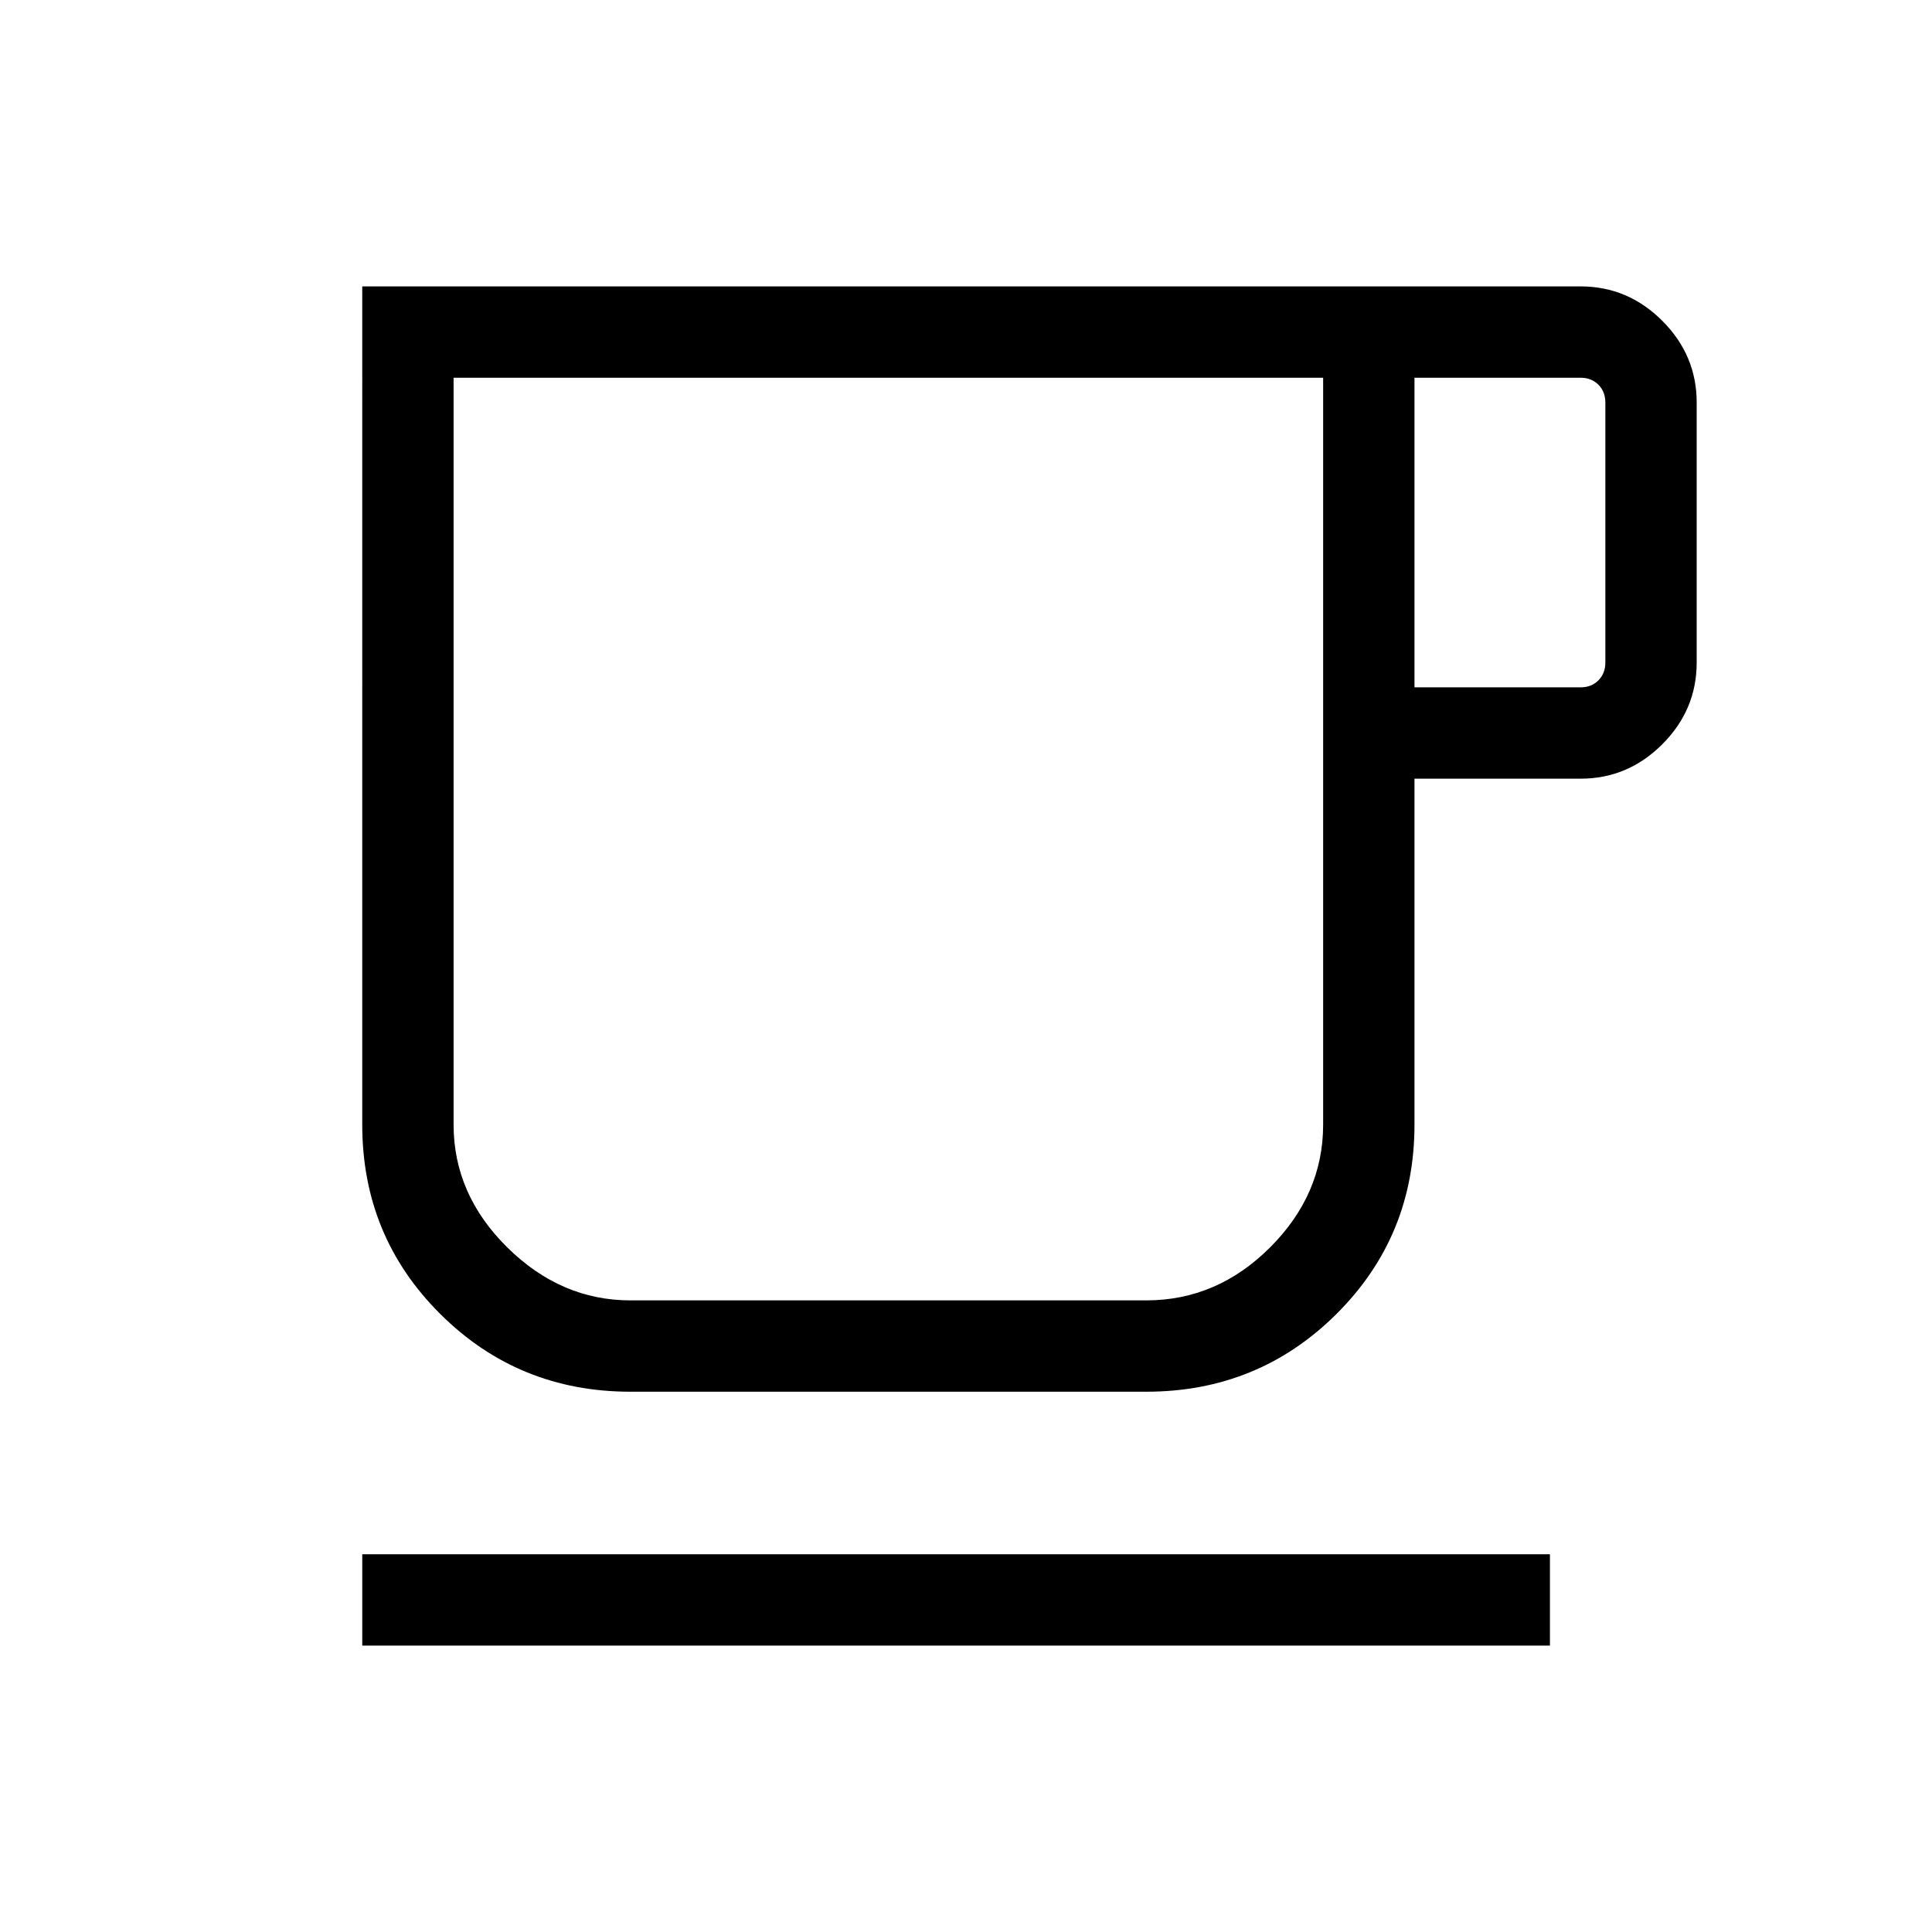 <svg xmlns="http://www.w3.org/2000/svg" width="48" height="48" viewBox="0 96 960 960"><path d="M180.001 913.691v-45.384h590.151v45.384H180.001Zm133.307-126.155q-55.702 0-94.504-38.586-38.803-38.586-38.803-94.105V238.309h605.381q23.5 0 40.596 17.096 17.096 17.097 17.096 40.596V425.23q0 23.5-17.096 40.596-17.096 17.096-40.596 17.096h-82.537v171.923q0 55.519-38.803 94.105-38.802 38.586-94.504 38.586h-256.23Zm0-45.383h256.229q35.232 0 61.578-26.346 26.346-26.346 26.346-60.962V283.693H225.385v371.152q0 34.616 26.654 60.962 26.654 26.346 61.269 26.346Zm389.537-304.614h82.537q5.385 0 8.847-3.462 3.462-3.462 3.462-8.847V296.001q0-5.385-3.462-8.846-3.462-3.462-8.847-3.462h-82.537v153.846Zm-261.23 75.384Z"/></svg>